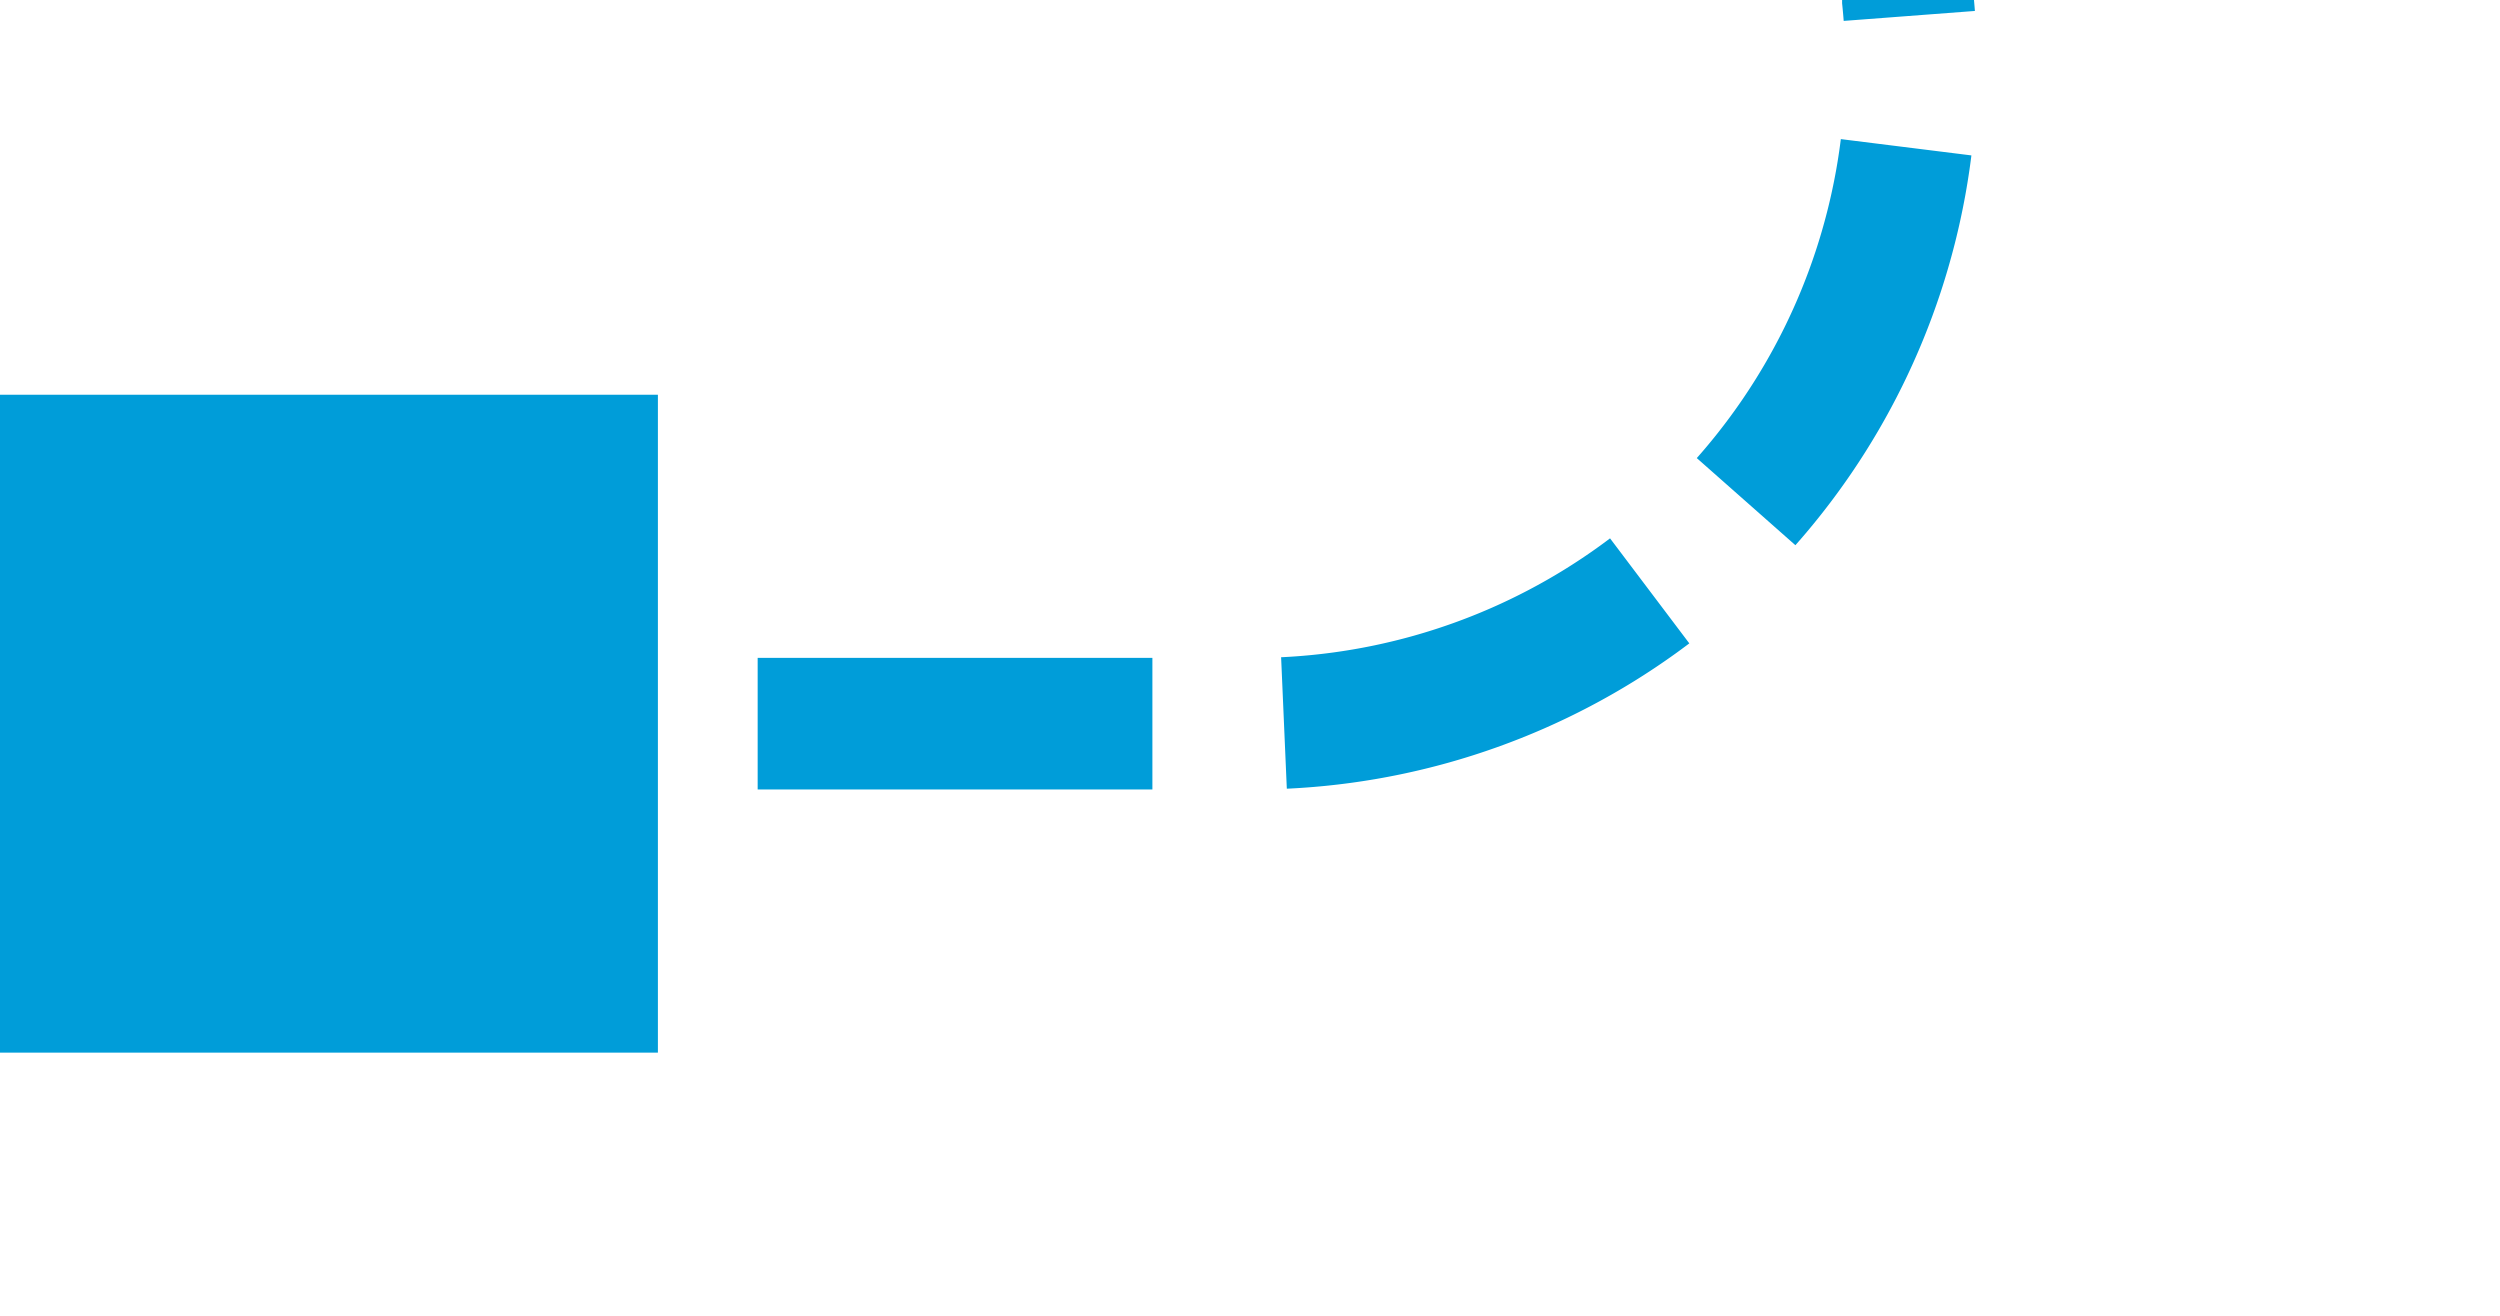 ﻿<?xml version="1.0" encoding="utf-8"?>
<svg version="1.1" xmlns:xlink="http://www.w3.org/1999/xlink" width="19px" height="10px" preserveAspectRatio="xMinYMid meet" viewBox="4306 889  19 8" xmlns="http://www.w3.org/2000/svg">
  <path d="M 4459 745.5  L 4325 745.5  A 5 5 0 0 0 4320.5 750.5 L 4320.5 888  A 5 5 0 0 1 4315.5 893.5 L 4307 893.5  " stroke-width="1" stroke-dasharray="3,1" stroke="#009dd9" fill="none" />
  <path d="M 4455 743  L 4455 748  L 4460 748  L 4460 743  L 4455 743  Z M 4311 896  L 4311 891  L 4306 891  L 4306 896  L 4311 896  Z " fill-rule="nonzero" fill="#009dd9" stroke="none" />
</svg>